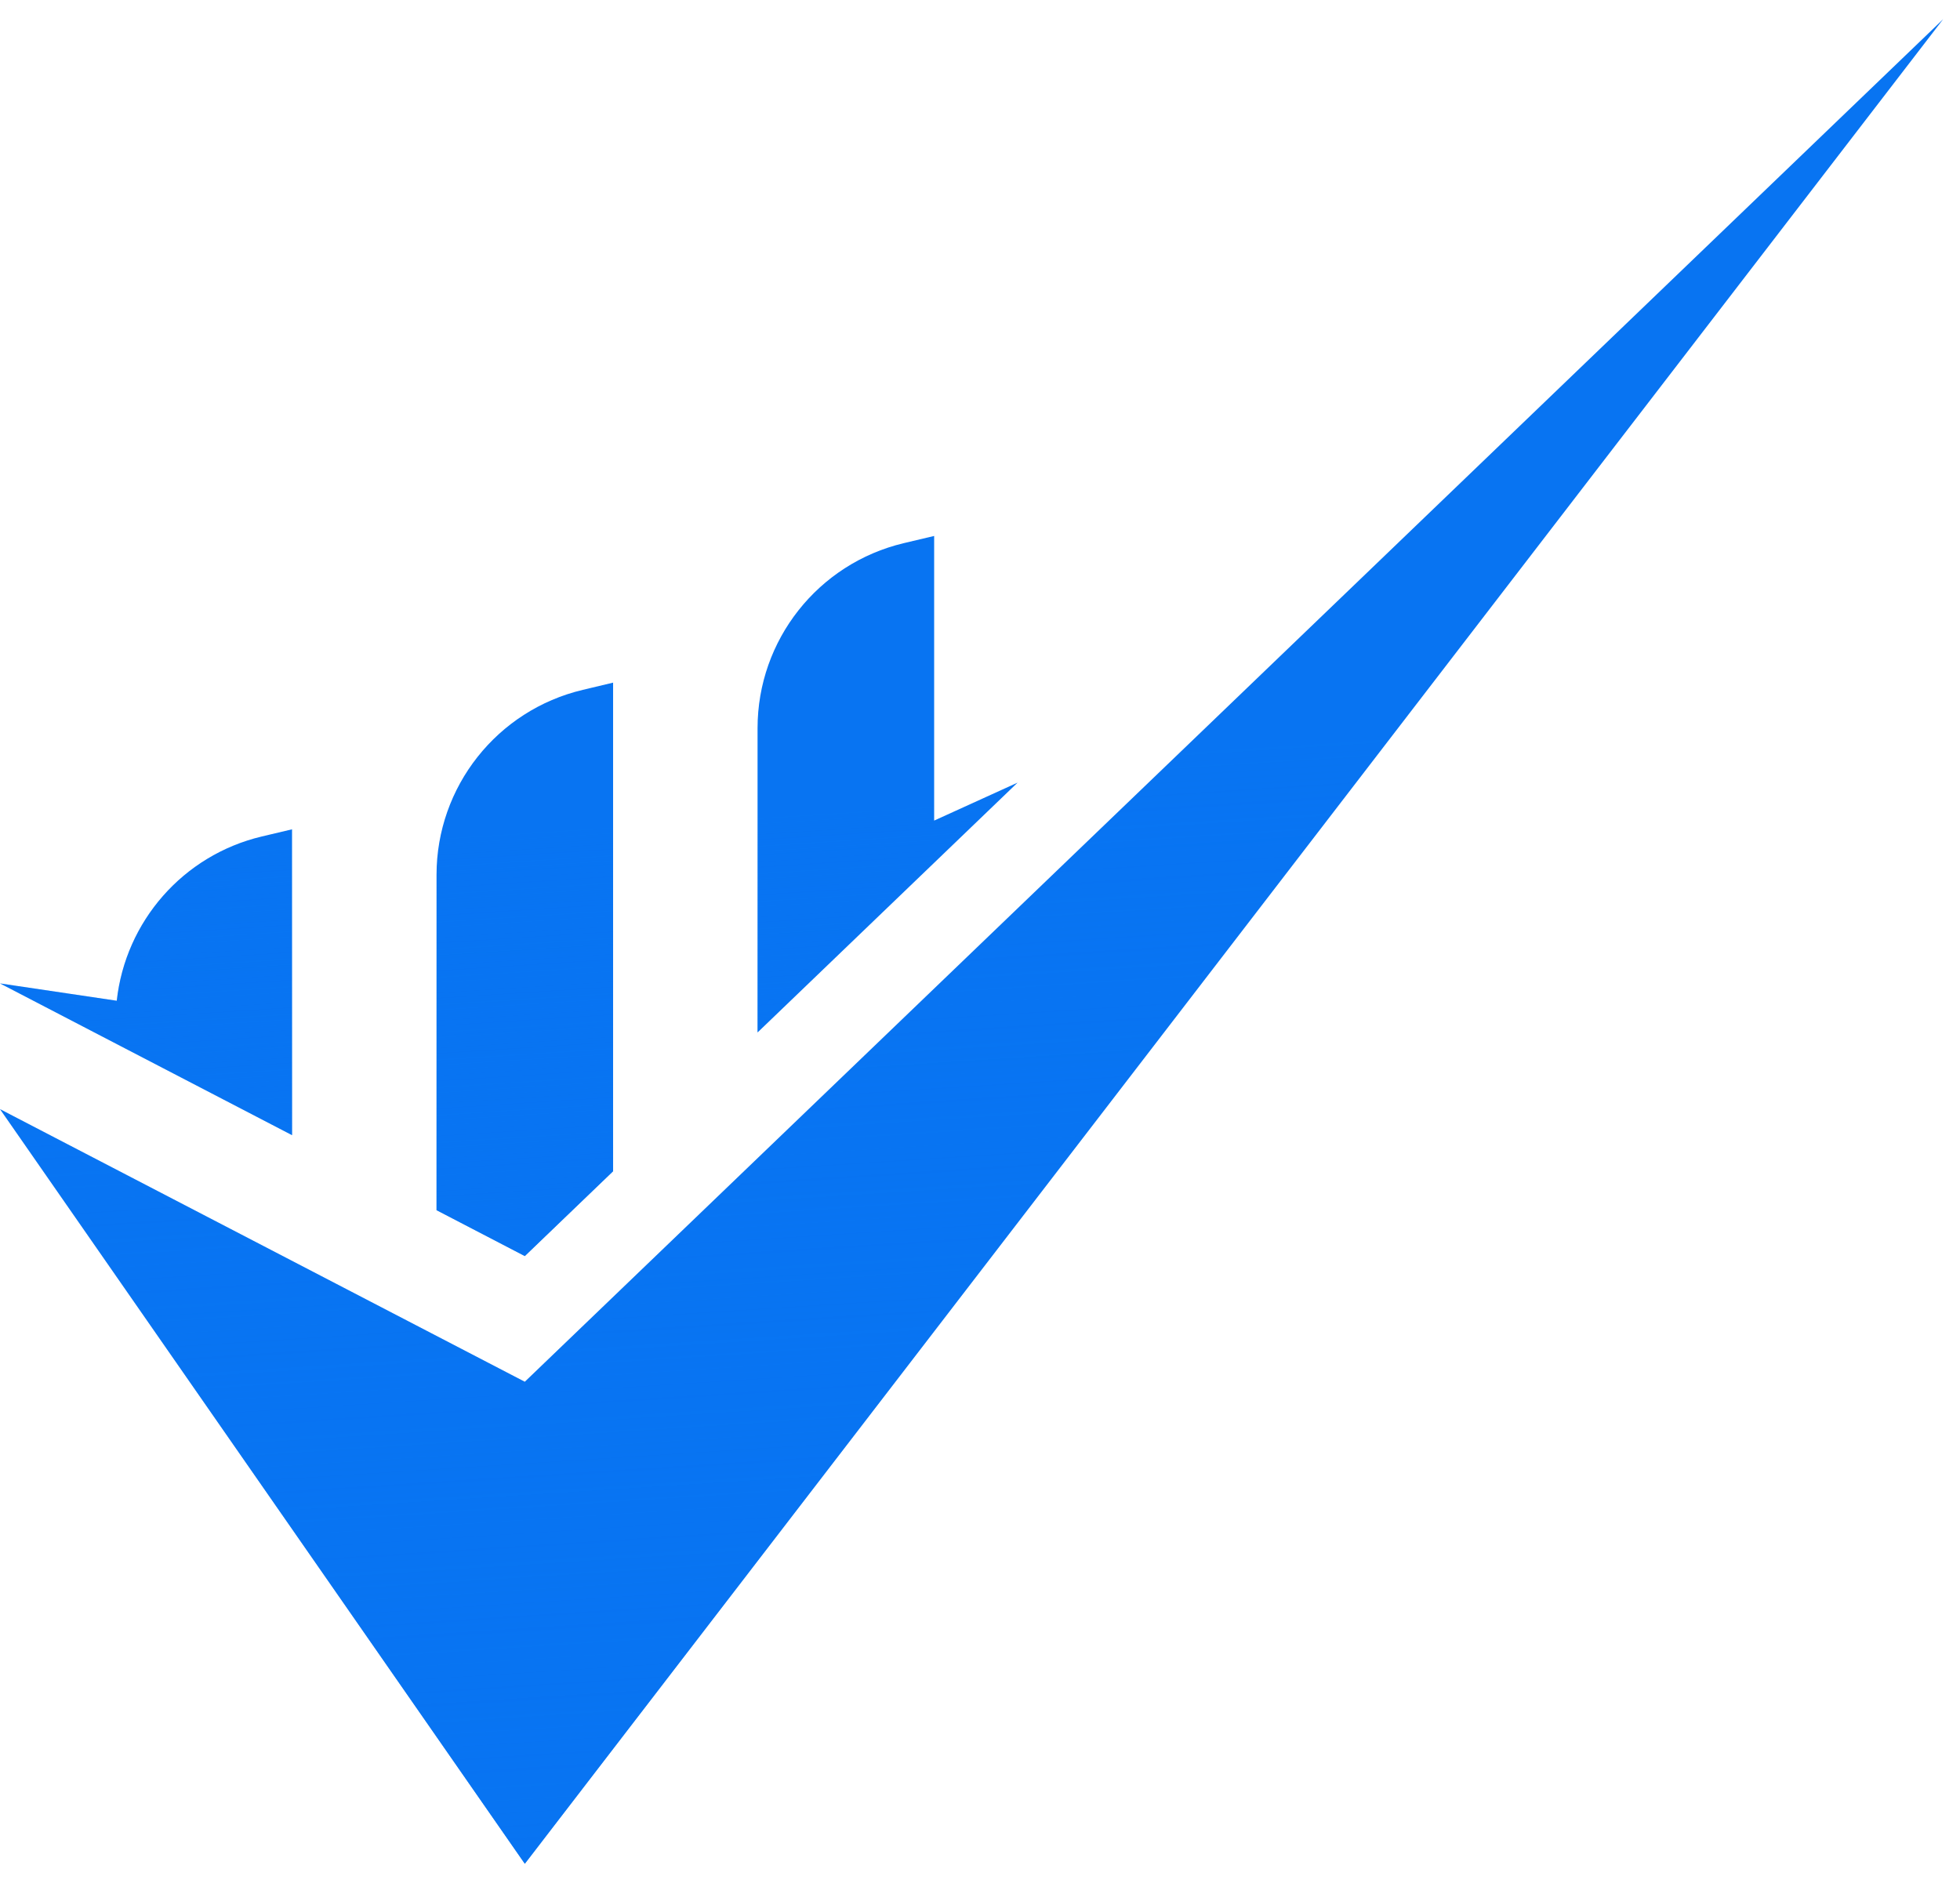 <svg width="51" height="49" viewBox="0 0 51 49" fill="none" xmlns="http://www.w3.org/2000/svg">
<g id="Group">
<path id="Vector" d="M15.165 17.952L15.953 17.764V30.479L13.656 32.686L11.359 31.492V22.767C11.358 20.474 12.934 18.481 15.165 17.952ZM3.038 26.042L0 25.591L3.004 27.152L7.599 29.539V21.581L6.81 21.768C4.758 22.256 3.264 23.983 3.038 26.042ZM26.478 20.366L24.307 21.354V13.947L23.518 14.134C21.287 14.664 19.712 16.656 19.712 18.949V26.866L24.307 22.452L26.478 20.366Z" fill="#0874F2"/>
<path id="Vector_2" d="M15.165 17.952L15.953 17.764V30.479L13.656 32.686L11.359 31.492V22.767C11.358 20.474 12.934 18.481 15.165 17.952ZM3.038 26.042L0 25.591L3.004 27.152L7.599 29.539V21.581L6.81 21.768C4.758 22.256 3.264 23.983 3.038 26.042ZM26.478 20.366L24.307 21.354V13.947L23.518 14.134C21.287 14.664 19.712 16.656 19.712 18.949V26.866L24.307 22.452L26.478 20.366Z" fill="url(#paint0_linear_11_2921)"/>
<path id="Vector_3" d="M0 28.863L13.656 48.5L50.561 0.5L13.656 35.958L0 28.863Z" fill="#0874F2"/>
<path id="Vector_4" d="M0 28.863L13.656 48.5L50.561 0.5L13.656 35.958L0 28.863Z" fill="url(#paint1_linear_11_2921)"/>
</g>
<defs>
<linearGradient id="paint0_linear_11_2921" x1="14.219" y1="38.22" x2="13.153" y2="21.642" gradientUnits="userSpaceOnUse">
<stop stop-color="#0874F2"/>
<stop offset="1" stop-color="#0874F2" stop-opacity="0"/>
</linearGradient>
<linearGradient id="paint1_linear_11_2921" x1="28.299" y1="61.637" x2="25.606" y2="19.74" gradientUnits="userSpaceOnUse">
<stop stop-color="#0874F2"/>
<stop offset="1" stop-color="#0874F2" stop-opacity="0"/>
</linearGradient>
</defs>
</svg>
